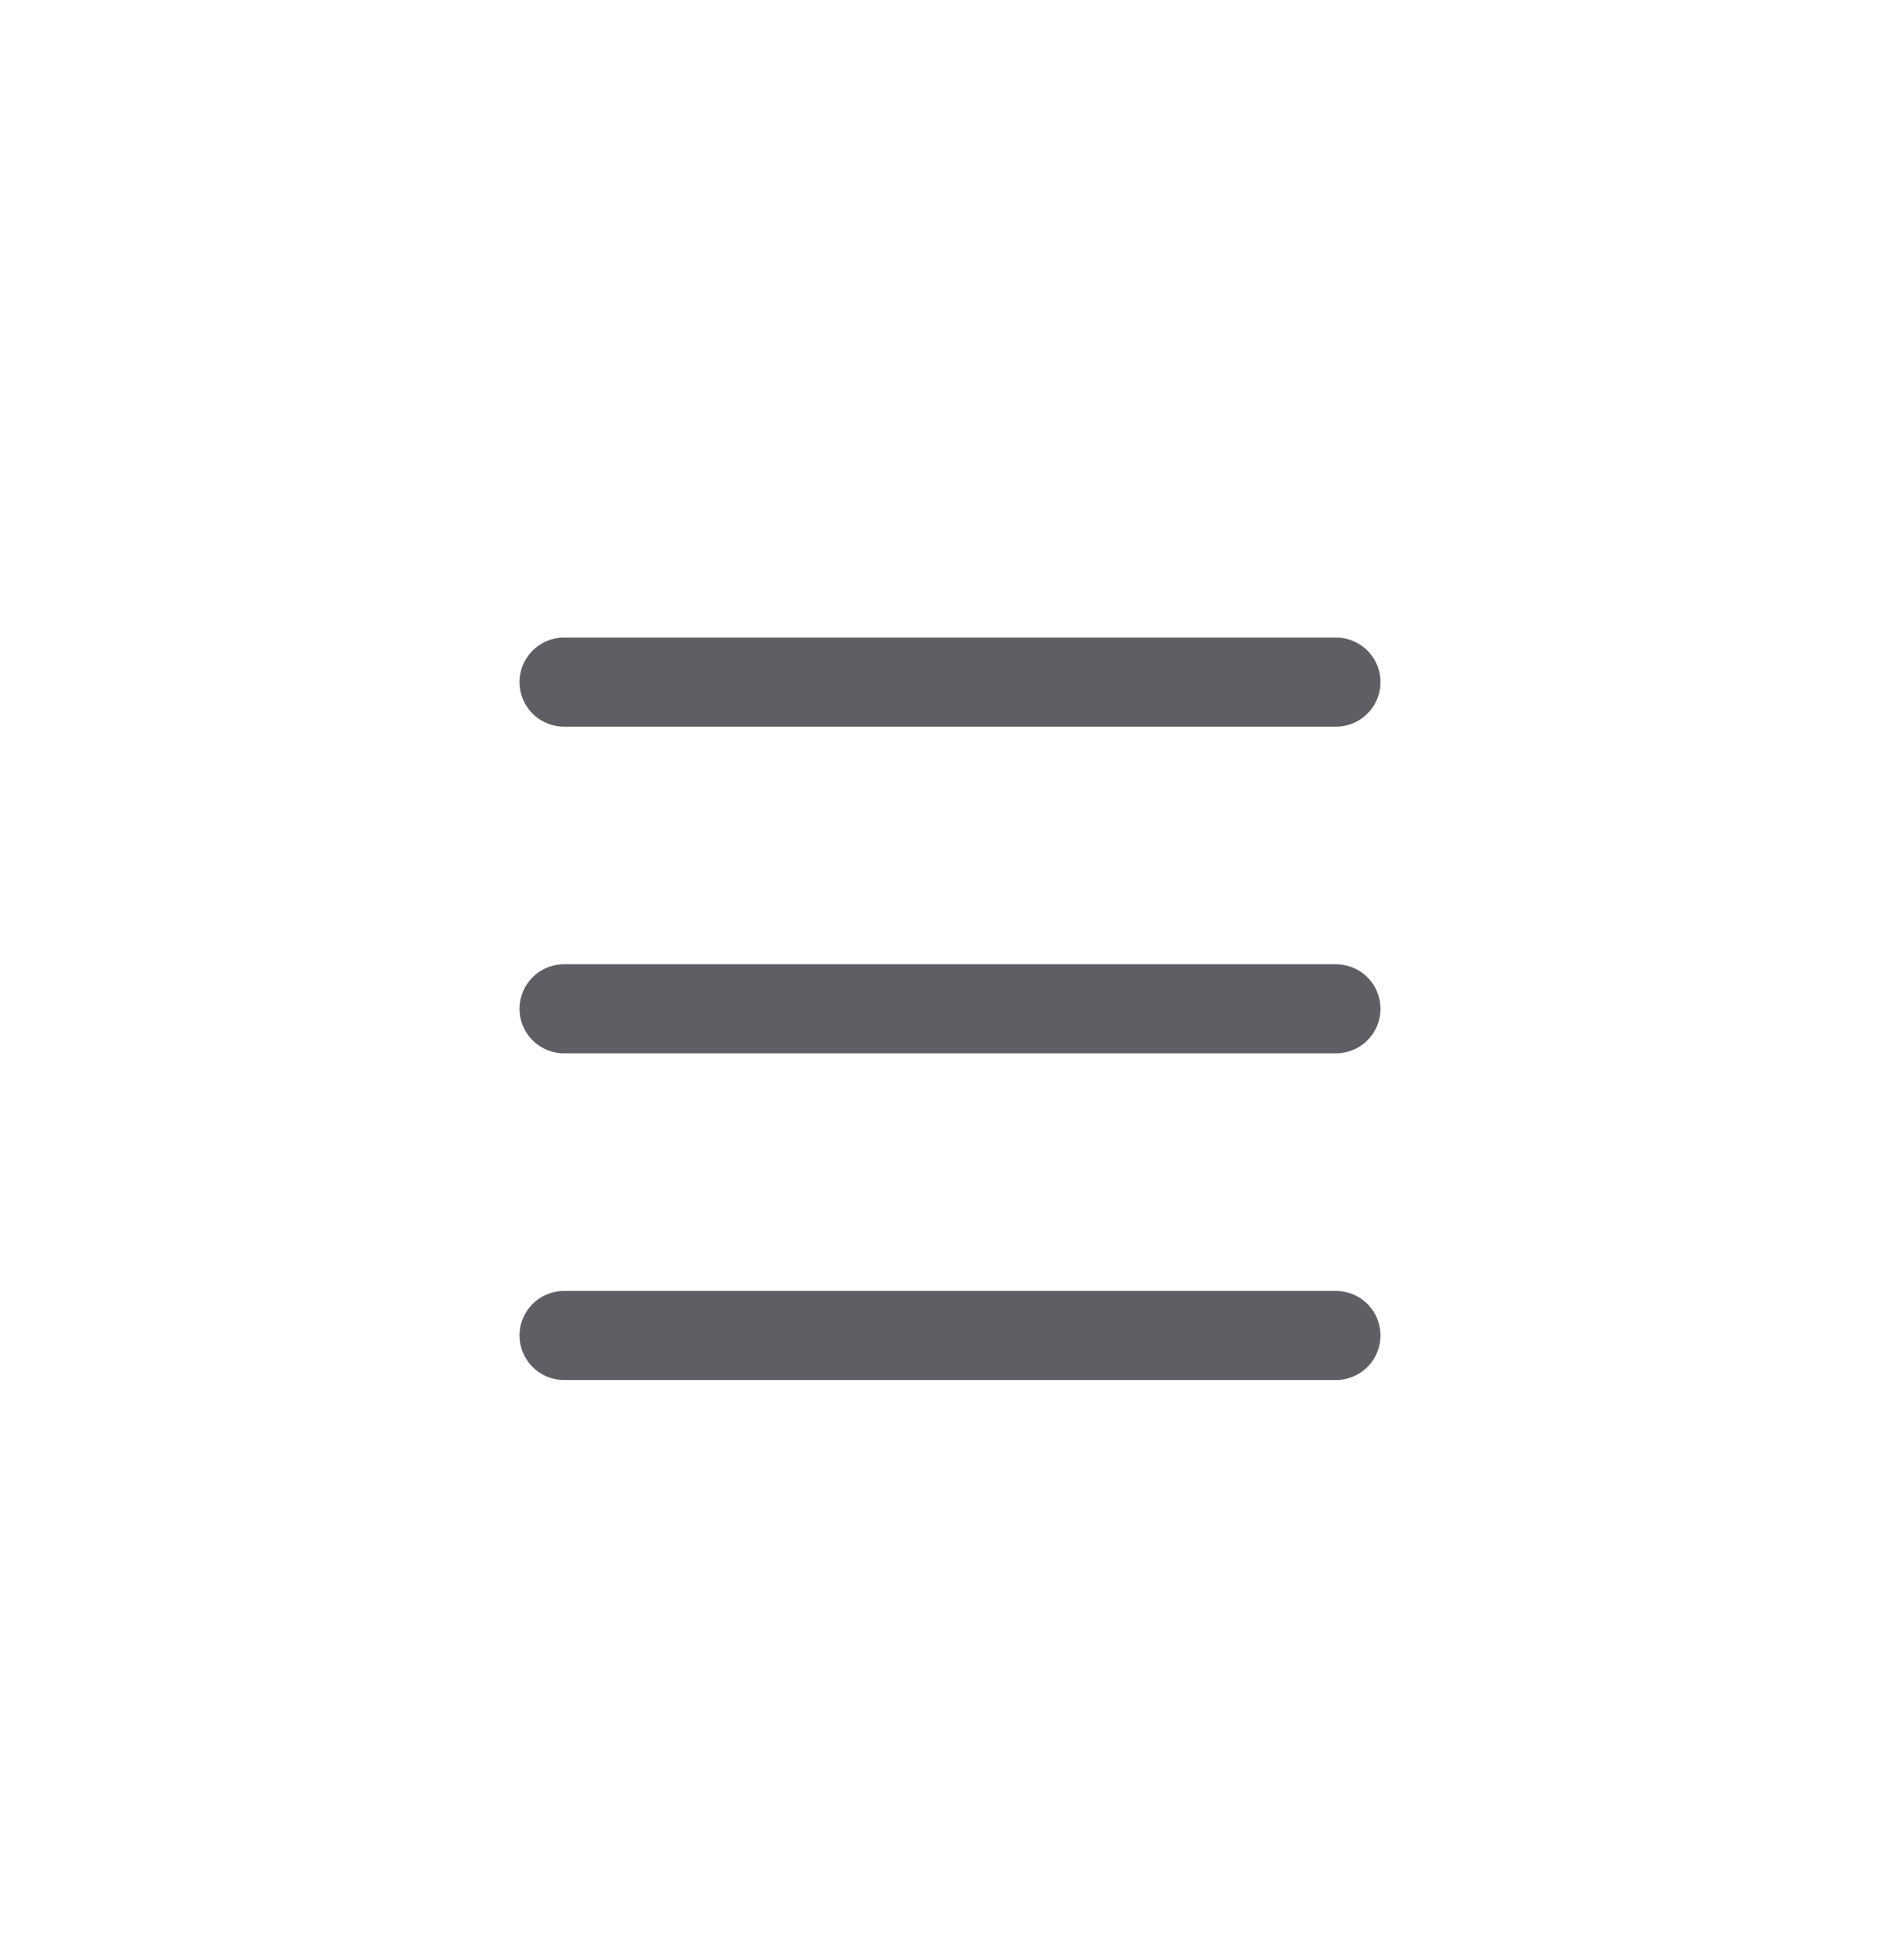 <svg width="32" height="33" viewBox="0 0 32 33" fill="none" xmlns="http://www.w3.org/2000/svg">
<g clip-path="url(#clip0_533_5129)">
<path d="M9.5 16.984H22.5" stroke="#5E5F65" stroke-width="1.5" stroke-miterlimit="10" stroke-linecap="round"/>
<path d="M9.5 22.484H22.5" stroke="#5E5F65" stroke-width="1.5" stroke-miterlimit="10" stroke-linecap="round"/>
<path d="M9.5 11.484H22.5" stroke="#5E5F65" stroke-width="1.5" stroke-miterlimit="10" stroke-linecap="round"/>
</g>
<defs>
<clipPath id="clip0_533_5129">
<rect width="14.5" height="12.5" fill="white" transform="translate(8.75 10.734)"/>
</clipPath>
</defs>
</svg>
